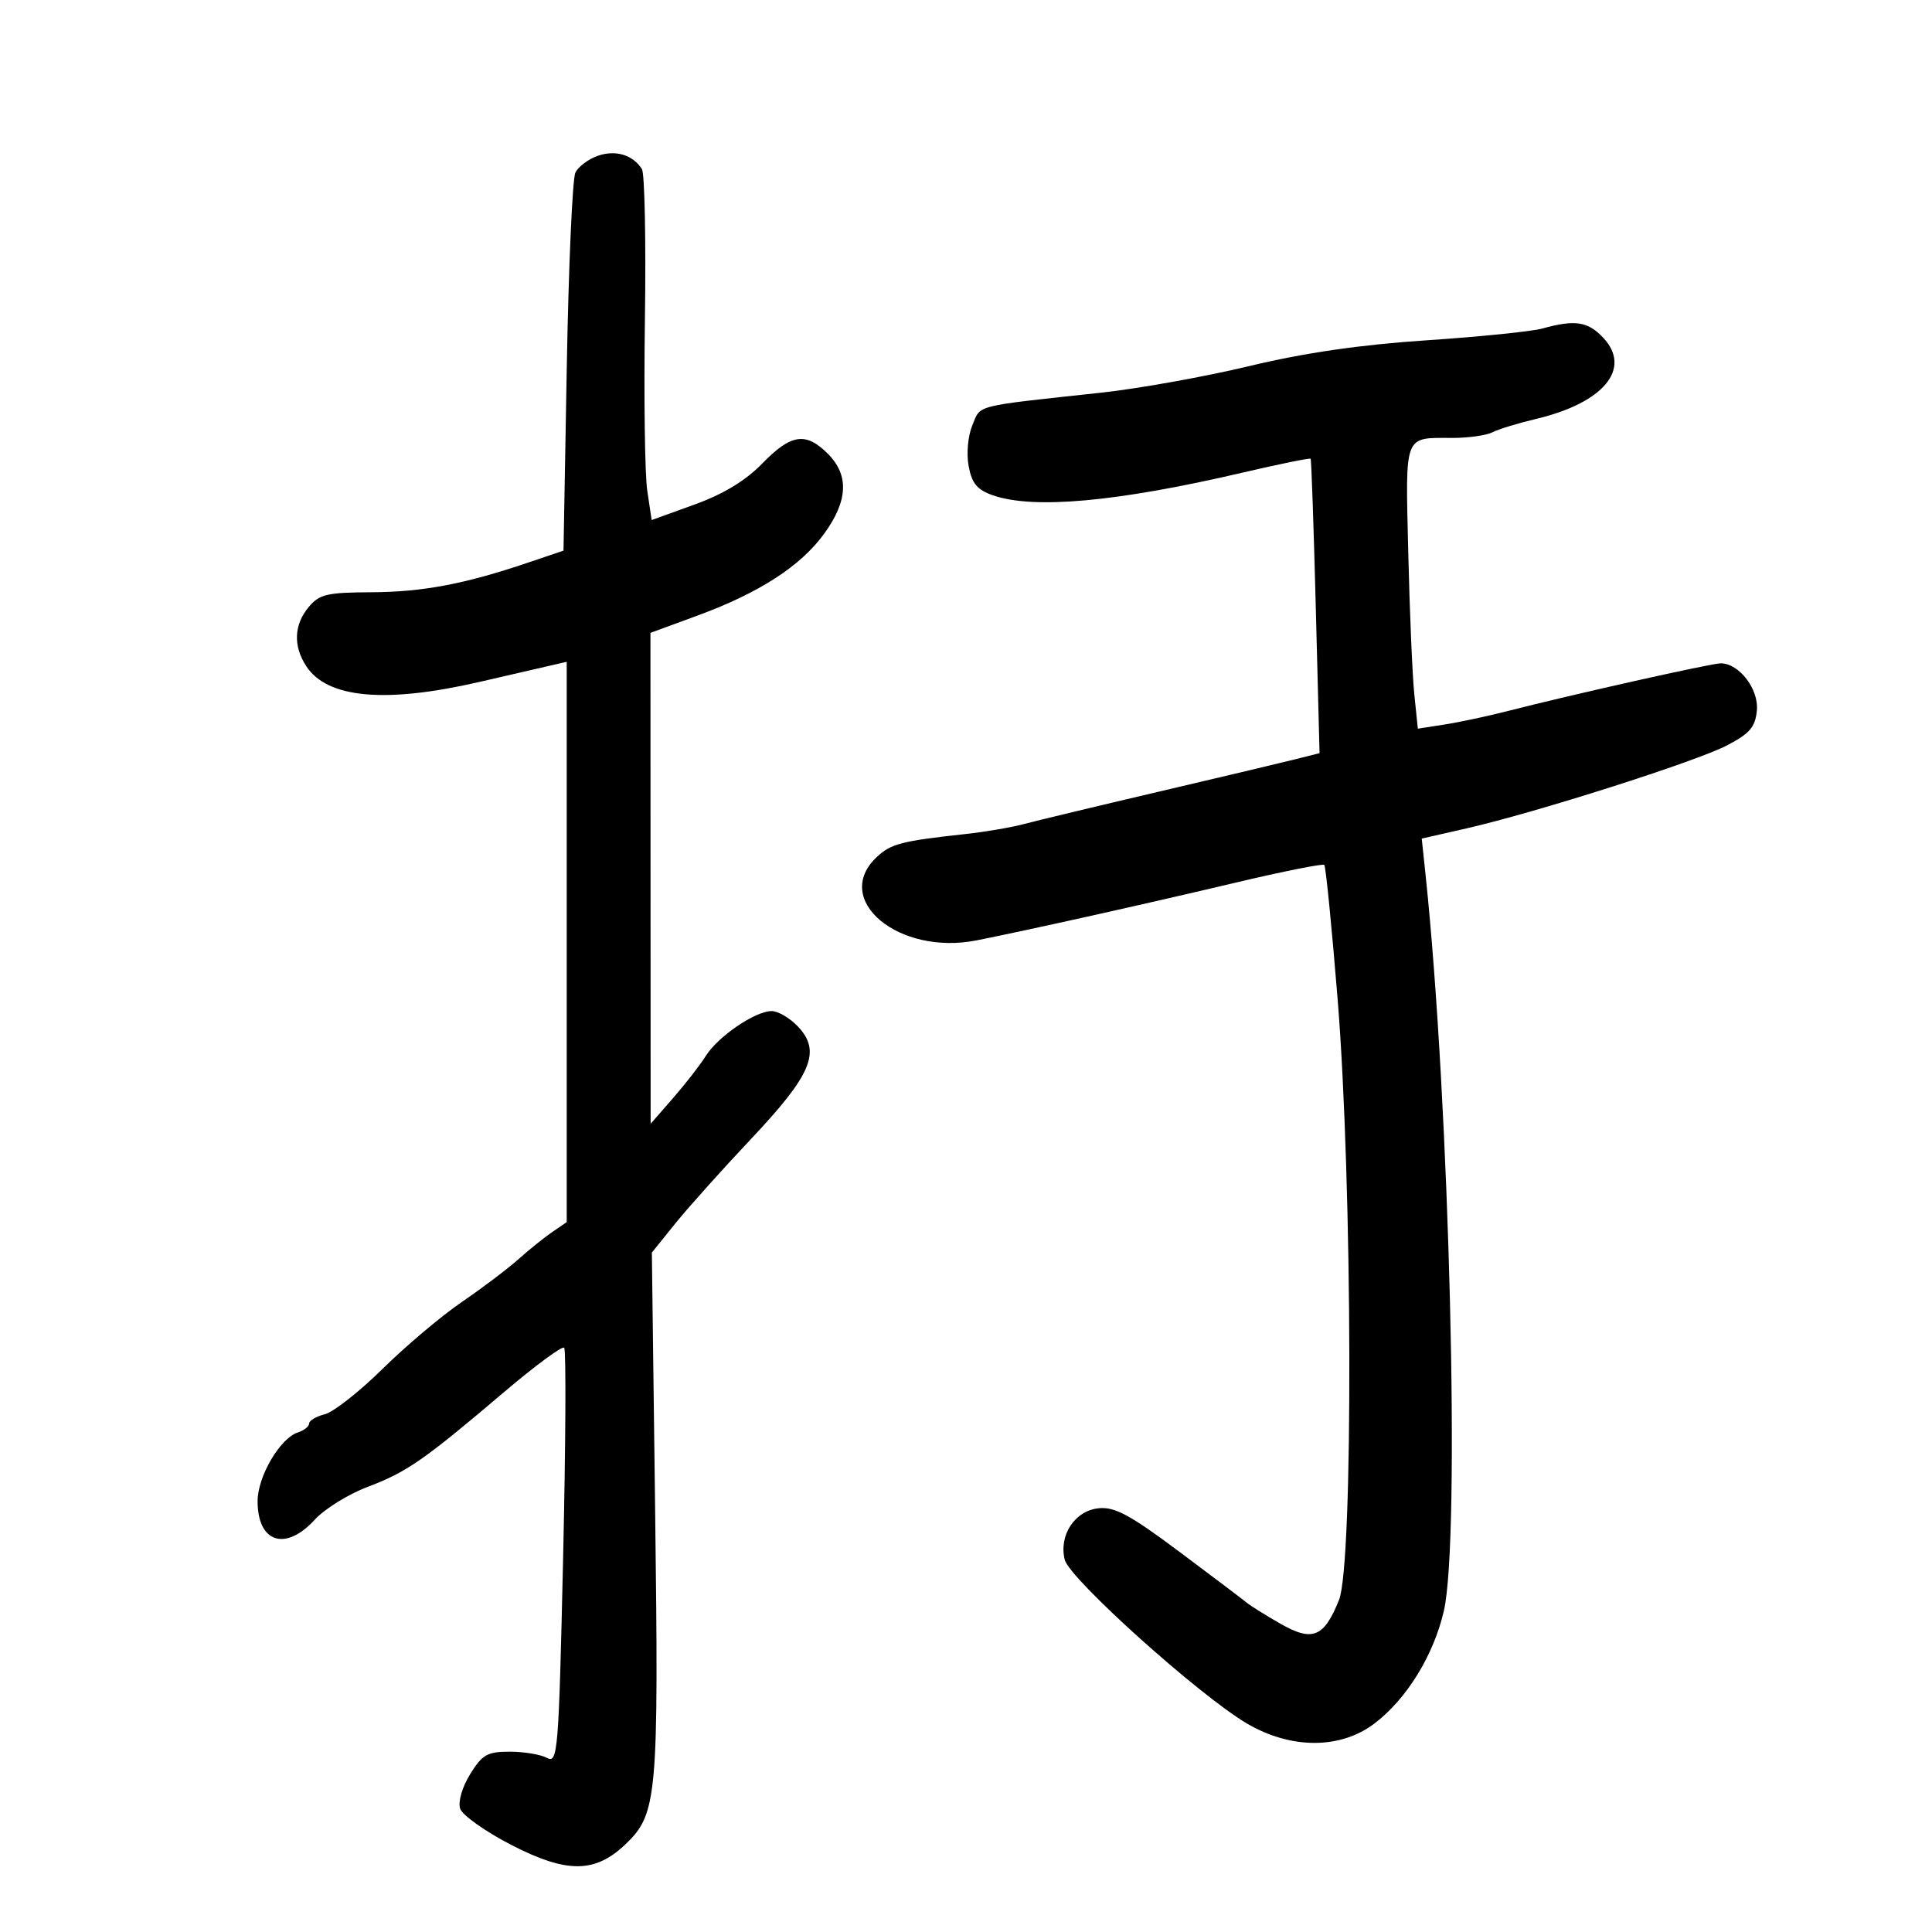 <svg xmlns="http://www.w3.org/2000/svg" width="300" height="300" viewBox="0 0 300 300" version="1.1">
	<path d="M 92.836 24.190 C 91.371 24.696, 89.800 25.872, 89.345 26.805 C 88.889 27.737, 88.288 41.325, 88.009 57 L 87.500 85.500 82 87.362 C 72.144 90.698, 65.638 91.928, 57.660 91.964 C 50.777 91.996, 49.592 92.275, 47.944 94.250 C 45.635 97.017, 45.500 100.307, 47.566 103.460 C 50.832 108.444, 59.871 109.256, 74.500 105.879 C 79.450 104.736, 84.513 103.569, 85.750 103.284 L 88 102.767 88 146.268 L 88 189.770 85.750 191.309 C 84.513 192.156, 82.150 194.057, 80.500 195.533 C 78.850 197.010, 74.901 199.994, 71.724 202.164 C 68.547 204.334, 63.006 209.009, 59.410 212.552 C 55.814 216.095, 51.776 219.269, 50.436 219.605 C 49.096 219.942, 48 220.588, 48 221.041 C 48 221.494, 47.213 222.120, 46.250 222.431 C 43.477 223.328, 40 229.270, 40 233.112 C 40 239.554, 44.333 240.949, 48.879 235.971 C 50.400 234.306, 54.088 232.018, 57.073 230.888 C 63.179 228.577, 65.786 226.766, 78.272 216.161 C 83.097 212.063, 87.297 208.964, 87.606 209.273 C 87.916 209.583, 87.841 224.254, 87.441 241.876 C 86.751 272.237, 86.619 273.866, 84.922 272.958 C 83.937 272.431, 81.339 272, 79.147 272 C 75.676 272, 74.886 272.449, 73.009 275.485 C 71.772 277.487, 71.107 279.762, 71.447 280.832 C 71.772 281.856, 75.361 284.404, 79.423 286.493 C 88.047 290.930, 92.417 290.891, 97.172 286.335 C 102.053 281.658, 102.294 278.953, 101.735 235 L 101.220 194.500 104.846 190 C 106.840 187.525, 112.146 181.604, 116.636 176.842 C 126.053 166.856, 127.549 163.278, 123.923 159.418 C 122.674 158.088, 120.824 157, 119.812 157 C 117.265 157, 111.476 160.953, 109.583 163.985 C 108.719 165.368, 106.441 168.300, 104.521 170.500 L 101.030 174.500 101.015 136.384 L 101 98.268 108.250 95.608 C 117.885 92.073, 124.328 87.910, 127.991 82.854 C 131.685 77.754, 131.863 73.772, 128.545 70.455 C 125.126 67.035, 122.838 67.375, 118.365 71.970 C 115.756 74.649, 112.338 76.721, 107.845 78.346 L 101.190 80.753 100.507 76.197 C 100.131 73.691, 99.967 61.709, 100.143 49.571 C 100.318 37.432, 100.108 26.940, 99.675 26.255 C 98.279 24.046, 95.598 23.236, 92.836 24.190 M 239.500 51.012 C 237.850 51.470, 229.750 52.294, 221.500 52.844 C 211.206 53.530, 202.578 54.784, 194 56.841 C 187.125 58.489, 176.775 60.349, 171 60.974 C 151.005 63.137, 152.324 62.804, 150.988 66.029 C 150.294 67.704, 150.048 70.441, 150.414 72.396 C 150.917 75.075, 151.740 76.062, 154.178 76.912 C 160.492 79.113, 173.460 77.936, 192.902 73.398 C 198.623 72.063, 203.398 71.089, 203.514 71.235 C 203.631 71.381, 203.989 81.726, 204.312 94.225 L 204.899 116.950 201.199 117.882 C 199.165 118.395, 189.625 120.660, 180 122.916 C 170.375 125.172, 160.925 127.440, 159 127.957 C 157.075 128.474, 153.025 129.167, 150 129.498 C 139.978 130.594, 138.369 131.008, 136.175 133.051 C 129.057 139.683, 139.524 148.436, 151.675 146.015 C 159.929 144.371, 177.915 140.361, 191.862 137.056 C 199.211 135.315, 205.409 134.076, 205.636 134.303 C 205.863 134.530, 206.793 143.892, 207.703 155.108 C 210.026 183.758, 210.163 242.846, 207.920 248.442 C 205.583 254.268, 203.800 254.984, 198.784 252.109 C 196.490 250.794, 194.138 249.322, 193.557 248.838 C 192.976 248.355, 188.267 244.795, 183.094 240.928 C 175.492 235.245, 173.101 233.954, 170.625 234.198 C 166.909 234.564, 164.379 238.389, 165.334 242.196 C 166.082 245.174, 186.268 263.314, 193.645 267.638 C 200.487 271.648, 208.169 271.634, 213.455 267.602 C 218.452 263.791, 222.618 257.017, 224.205 250.125 C 226.780 238.940, 225.094 171.184, 221.362 135.857 L 220.766 130.214 227.735 128.628 C 238.467 126.188, 263.370 118.250, 268.188 115.735 C 271.703 113.900, 272.557 112.902, 272.807 110.333 C 273.129 107.016, 270.054 103, 267.190 103 C 265.737 103, 244.056 107.859, 234 110.438 C 230.975 111.214, 226.624 112.141, 224.331 112.499 L 220.162 113.148 219.614 107.824 C 219.312 104.896, 218.889 94.986, 218.674 85.803 C 218.236 67.140, 217.902 68, 225.595 68 C 228.033 68, 230.809 67.603, 231.764 67.118 C 232.719 66.633, 235.737 65.708, 238.472 65.063 C 249.018 62.573, 253.449 57.236, 248.948 52.445 C 246.562 49.905, 244.579 49.604, 239.500 51.012" stroke="none" fill="black" fill-rule="evenodd"/>
</svg>